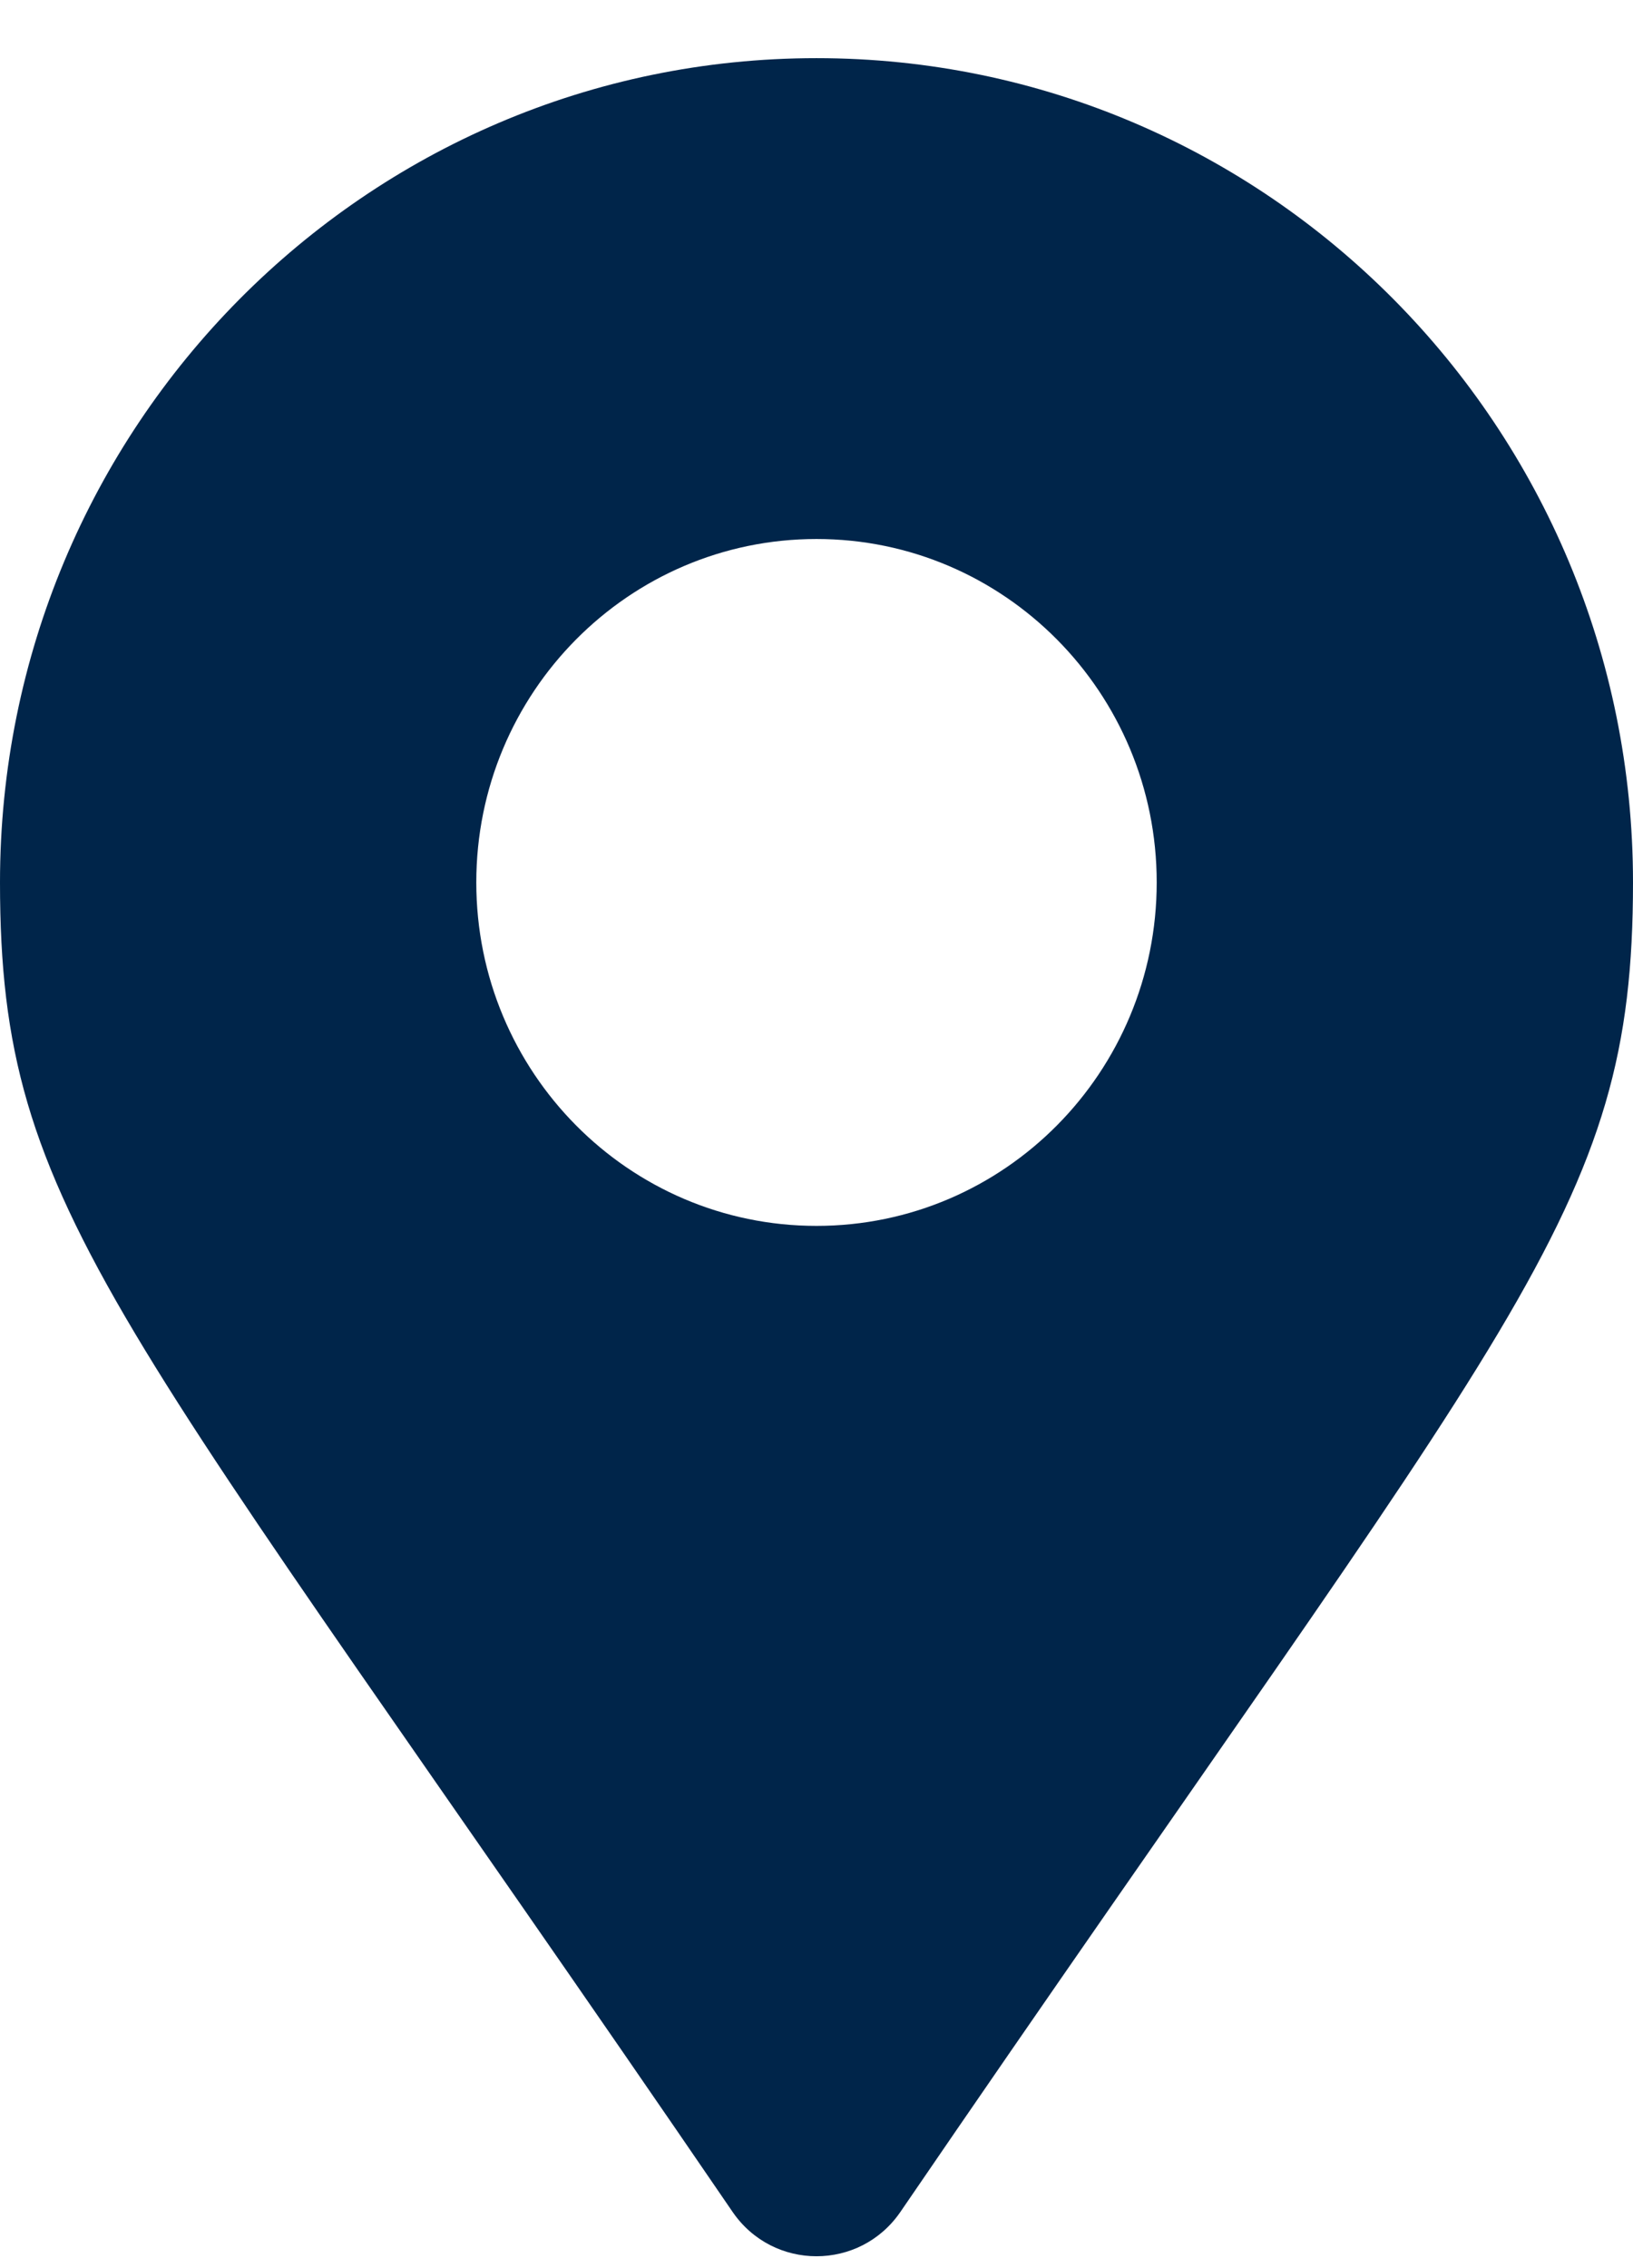 <svg width="18" height="25" viewBox="0 0 18 25" fill="none" xmlns="http://www.w3.org/2000/svg">
<path d="M8.075 24.38C1.264 14.413 0 13.39 0 9.726C0 4.709 4.029 0.641 9 0.641C13.971 0.641 18 4.709 18 9.726C18 13.39 16.736 14.413 9.925 24.38C9.478 25.032 8.522 25.032 8.075 24.38ZM9 13.512C11.071 13.512 12.75 11.817 12.75 9.726C12.75 7.636 11.071 5.941 9 5.941C6.929 5.941 5.25 7.636 5.25 9.726C5.25 11.817 6.929 13.512 9 13.512Z" fill="#00254A"/>
</svg>
